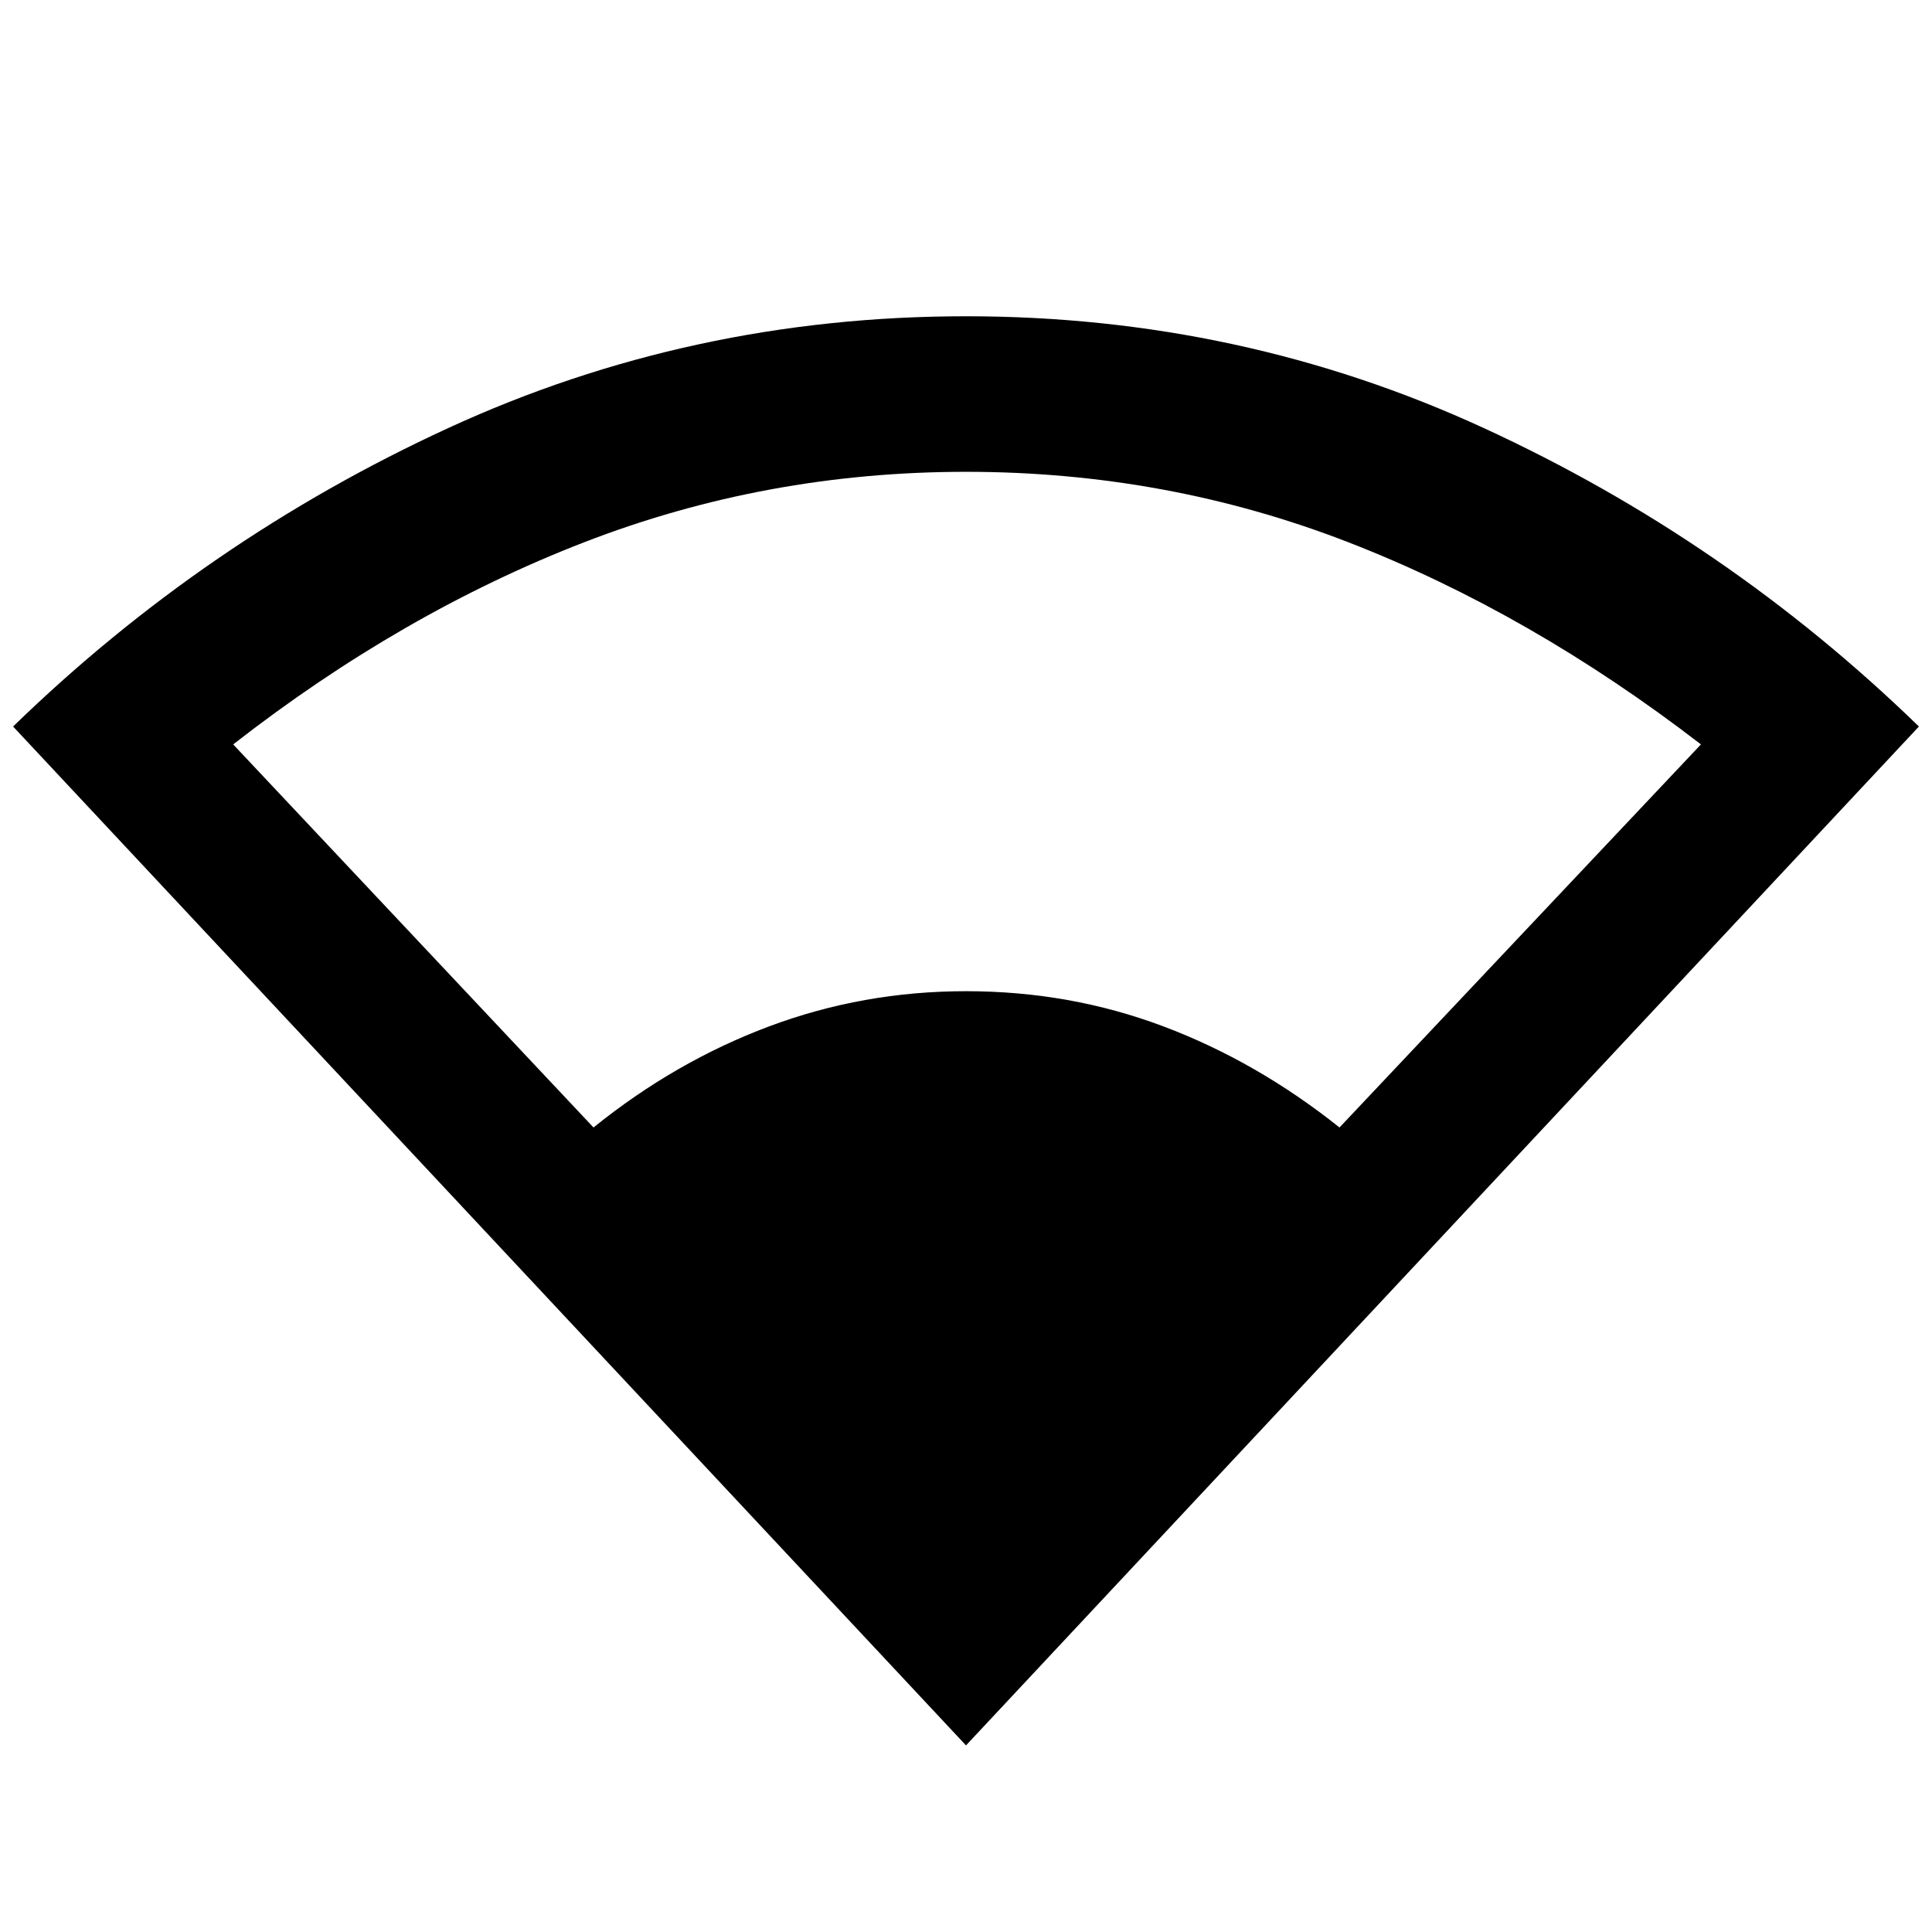 <svg xmlns="http://www.w3.org/2000/svg" height="48" viewBox="0 -960 960 960" width="48"><path d="M480-92.72 6.5-599q95.43-92.7 216.15-148.27Q343.37-802.85 480-802.85q136.63 0 257.35 55.58Q858.07-691.7 953.5-599L480-92.72ZM294.91-399.76q40.55-32.74 87.24-50.23 46.7-17.49 97.85-17.49 51.65 0 98.1 17.49 46.44 17.49 87.49 50.23l179.6-190.35q-84.8-65.3-175.05-100.38-90.25-35.07-190.14-35.07-99.39 0-189.89 35.07-90.5 35.08-174.24 100.38l179.04 190.35Z"/></svg>